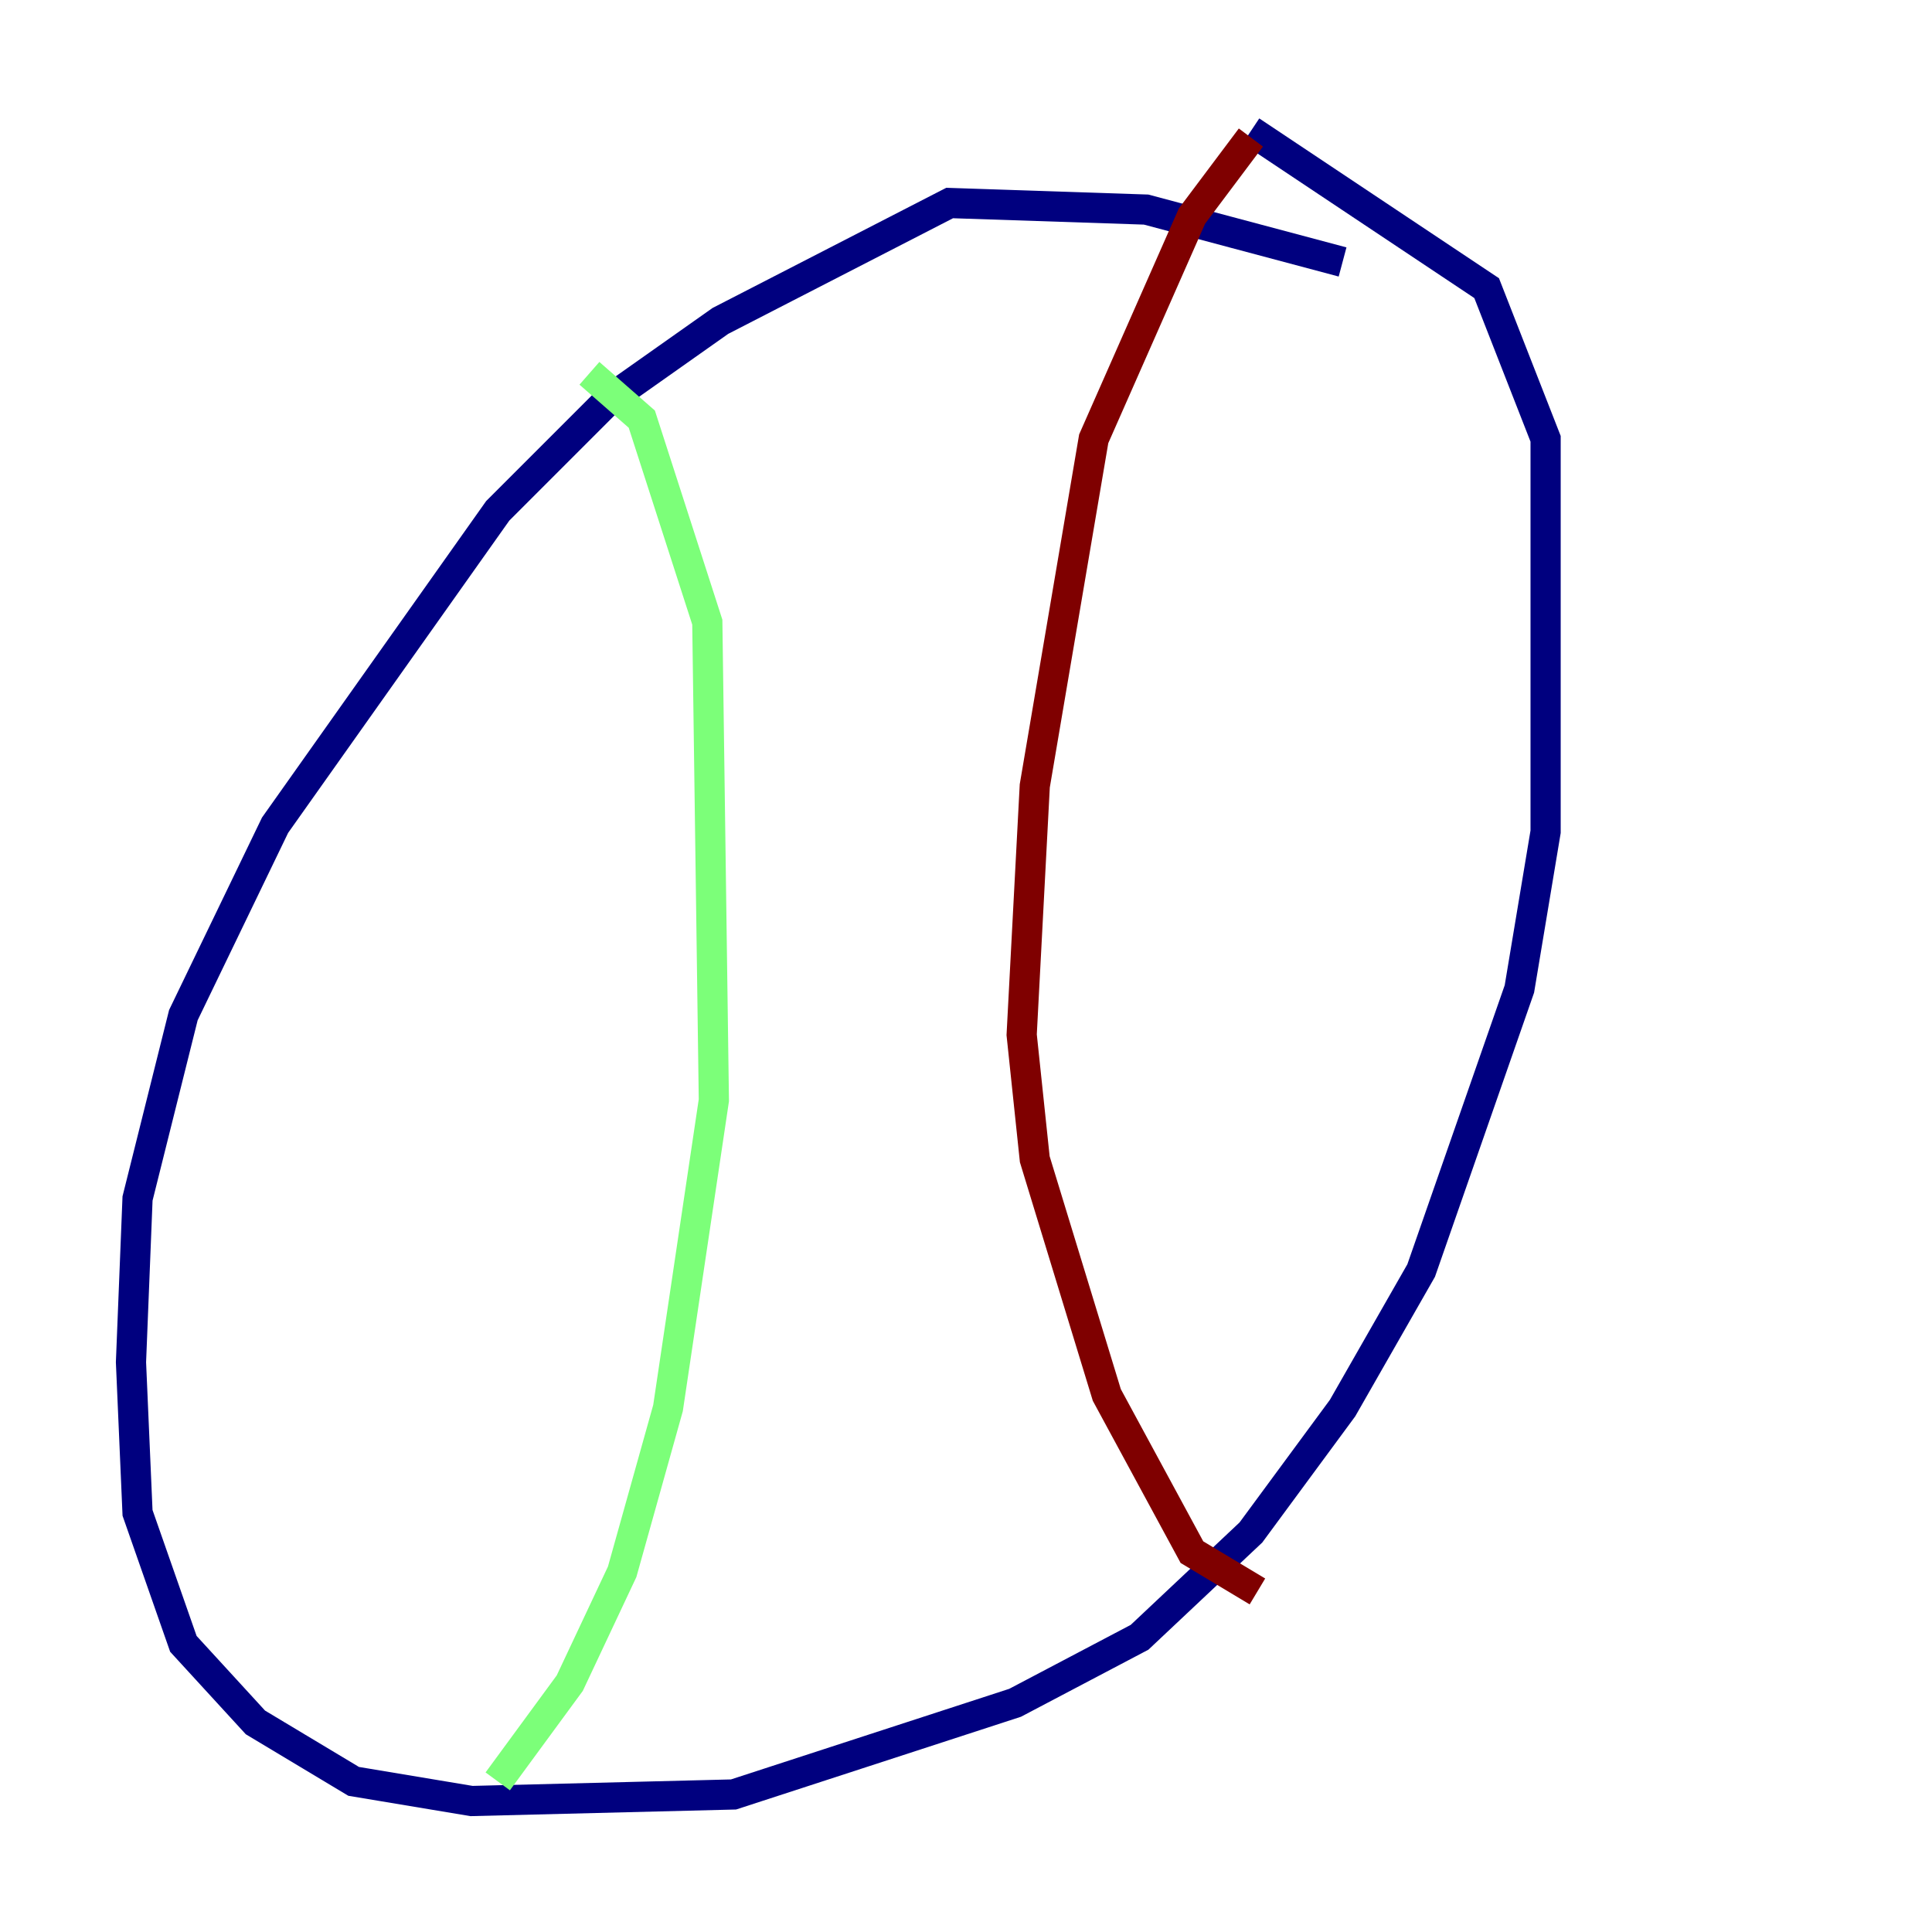 <?xml version="1.0" encoding="utf-8" ?>
<svg baseProfile="tiny" height="128" version="1.2" viewBox="0,0,128,128" width="128" xmlns="http://www.w3.org/2000/svg" xmlns:ev="http://www.w3.org/2001/xml-events" xmlns:xlink="http://www.w3.org/1999/xlink"><defs /><polyline fill="none" points="88.949,17.356 75.932,13.885 62.915,13.451 47.729,21.261 40.352,26.468 32.976,33.844 18.224,54.671 12.149,67.254 9.112,79.403 8.678,90.251 9.112,100.231 12.149,108.909 16.922,114.115 23.43,118.02 31.241,119.322 48.597,118.888 67.254,112.814 75.498,108.475 82.875,101.532 88.949,93.288 94.156,84.176 100.664,65.519 102.4,55.105 102.4,29.071 98.495,19.091 82.875,8.678" stroke="#00007f" stroke-width="2" /><polyline fill="none" points="39.051,24.732 42.522,27.77 46.861,41.22 47.295,72.895 44.258,93.288 41.22,104.136 37.749,111.512 32.976,118.02" stroke="#7cff79" stroke-width="2" /><polyline fill="none" points="82.875,9.112 78.969,14.319 72.461,29.071 68.556,52.068 67.688,68.556 68.556,76.8 73.329,92.42 78.969,102.834 83.308,105.437" stroke="#7f0000" stroke-width="2" /></svg>